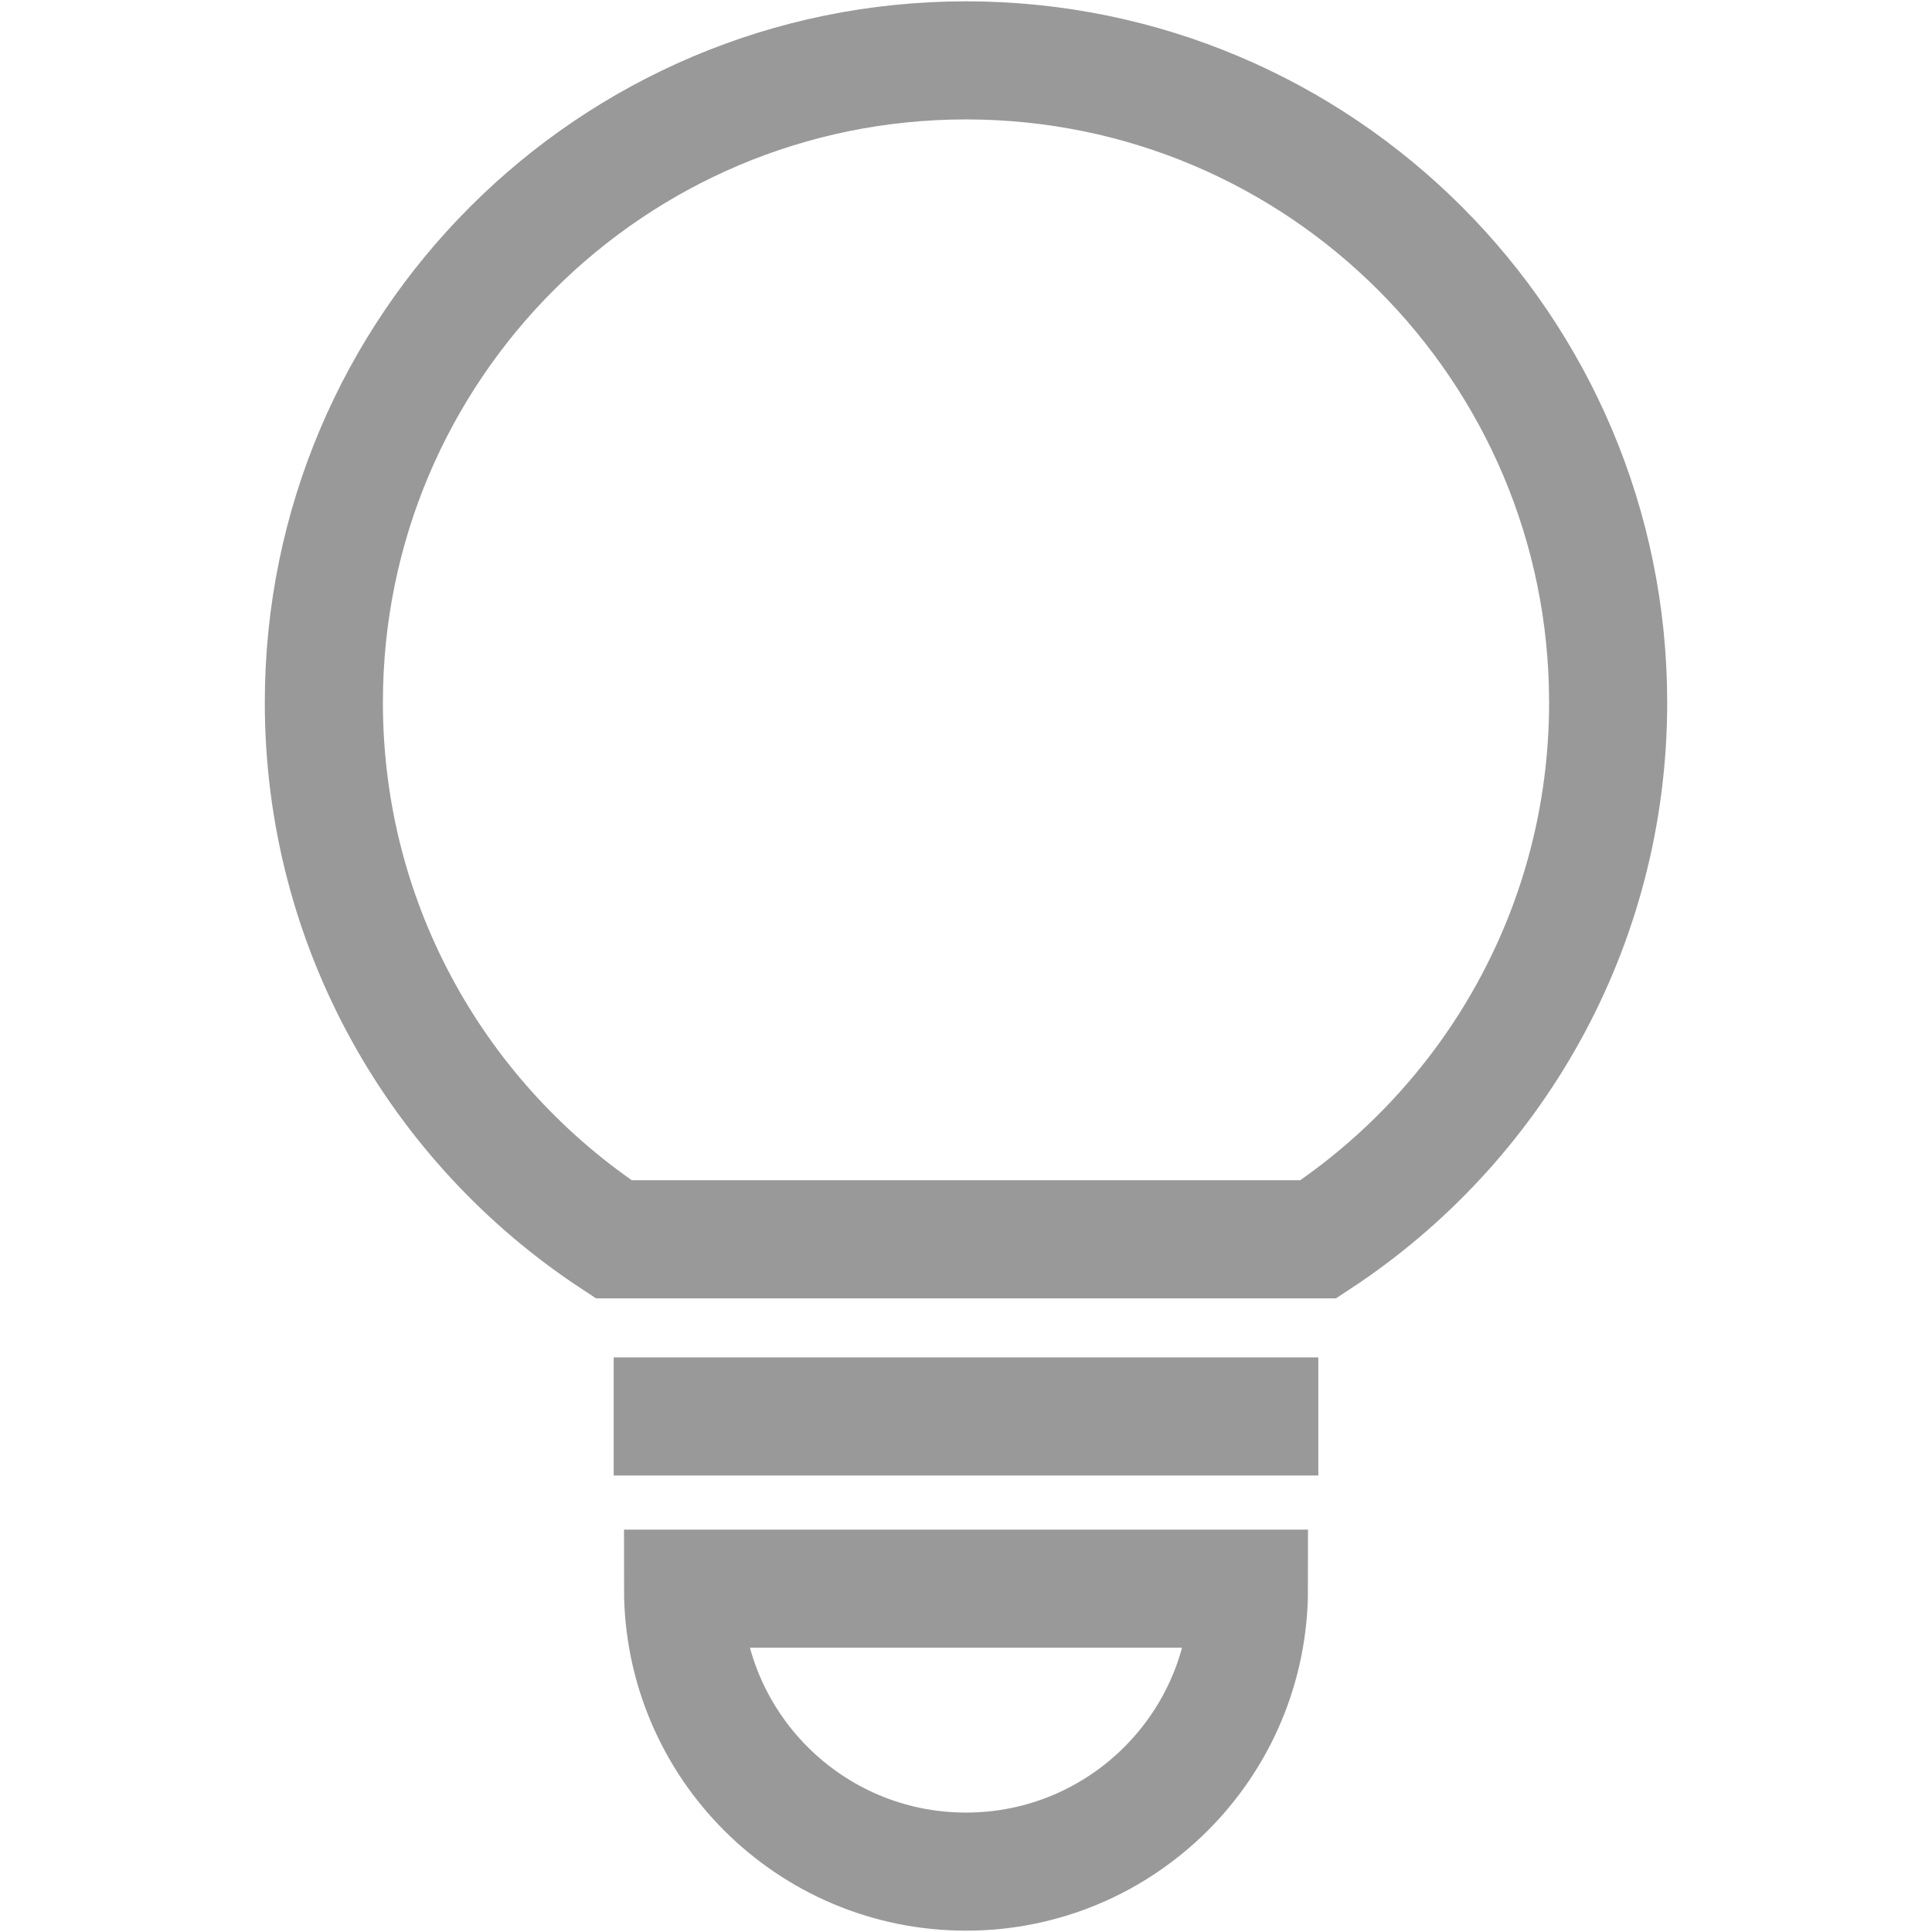 <?xml version="1.0" encoding="utf-8"?>
<!-- Generator: Adobe Illustrator 17.0.0, SVG Export Plug-In . SVG Version: 6.00 Build 0)  -->
<!DOCTYPE svg PUBLIC "-//W3C//DTD SVG 1.1//EN" "http://www.w3.org/Graphics/SVG/1.1/DTD/svg11.dtd">
<svg version="1.1" id="Layer_1" xmlns="http://www.w3.org/2000/svg" xmlns:xlink="http://www.w3.org/1999/xlink" x="0px" y="0px"
	 width="64px" height="64px" viewBox="0 0 64 64" enable-background="new 0 0 64 64" xml:space="preserve">
<g>
	<path fill="none" stroke="#999999" stroke-width="3.912" stroke-miterlimit="10" d="M20.329,41.053h23.342
		c5.781-3.803,9.601-10.344,9.601-17.782C53.272,11.524,43.748,2,32,2c-11.748,0-21.272,9.524-21.272,21.272
		C10.728,30.709,14.548,37.251,20.329,41.053z"/>
	<path fill="none" stroke="#999999" stroke-width="3.912" stroke-miterlimit="10" d="M32,62c5.177,0,9.373-4.196,9.373-9.373
		H22.627C22.627,57.804,26.823,62,32,62z"/>
	
		<line fill="none" stroke="#999999" stroke-width="3.912" stroke-miterlimit="10" x1="20.329" y1="46.922" x2="43.671" y2="46.922"/>
</g>
</svg>
